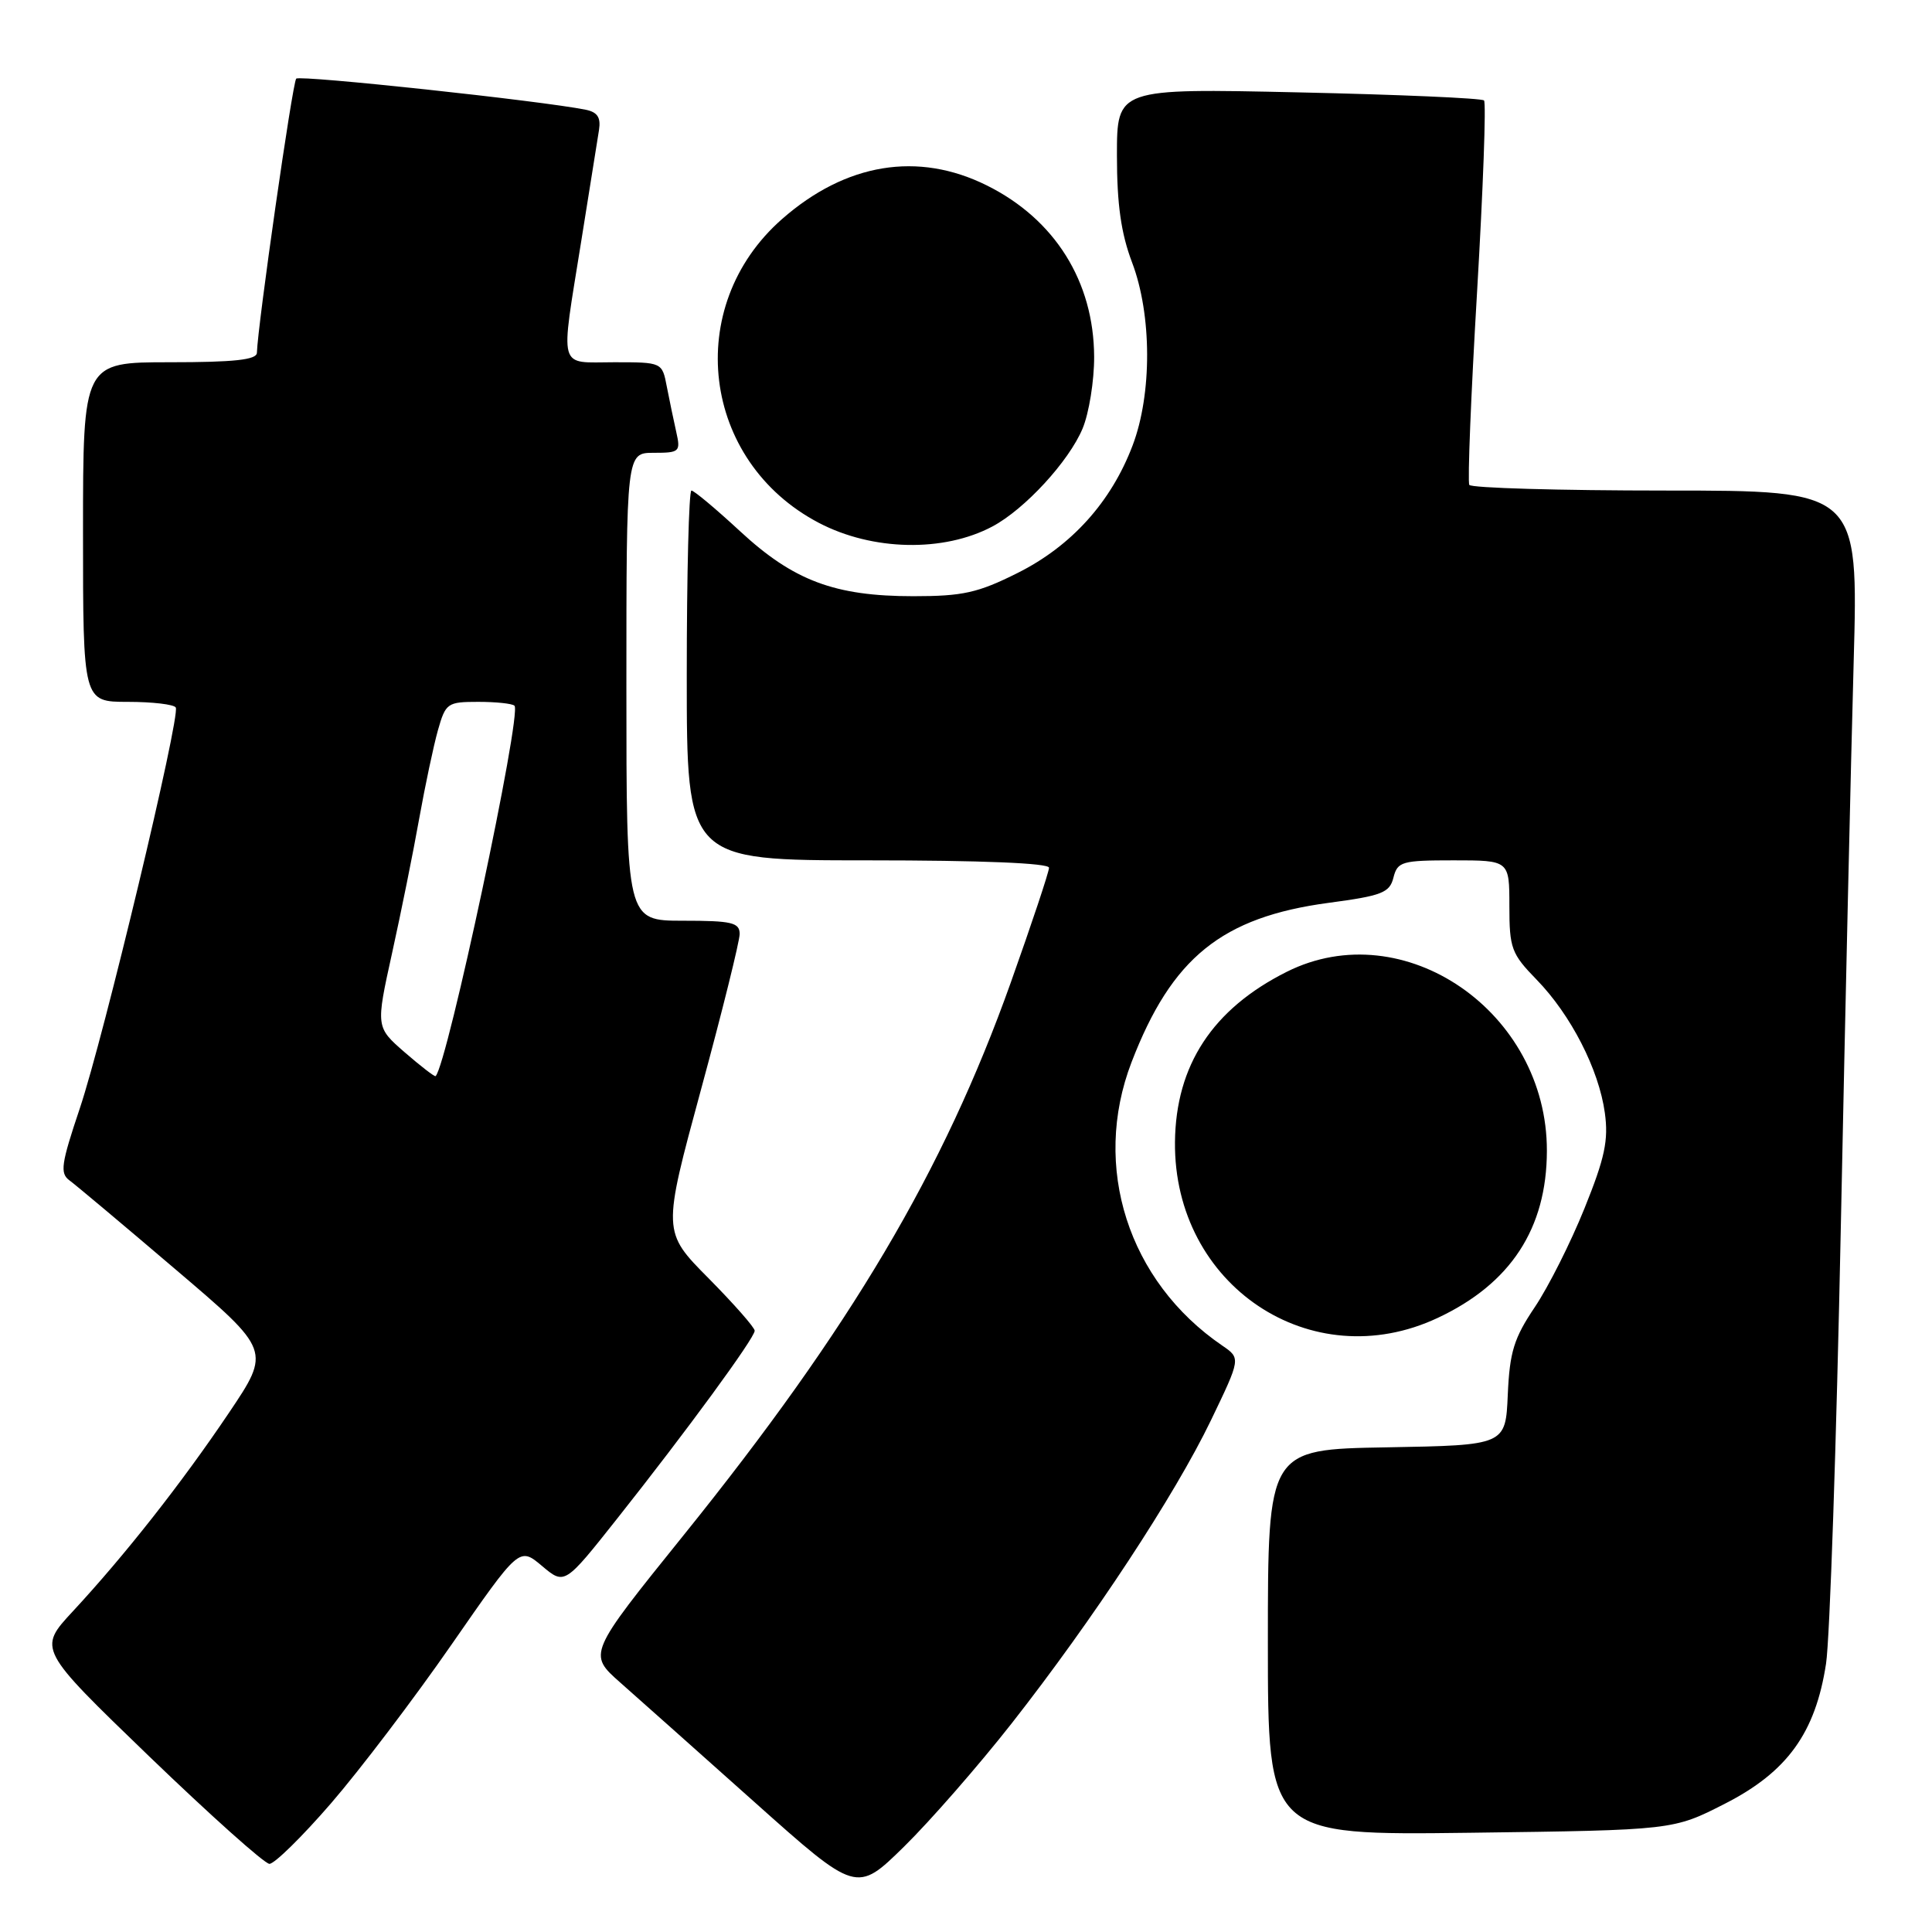 <?xml version="1.0" encoding="UTF-8" standalone="no"?>
<!DOCTYPE svg PUBLIC "-//W3C//DTD SVG 1.1//EN" "http://www.w3.org/Graphics/SVG/1.1/DTD/svg11.dtd" >
<svg xmlns="http://www.w3.org/2000/svg" xmlns:xlink="http://www.w3.org/1999/xlink" version="1.1" viewBox="0 0 256 256">
 <g >
 <path fill="currentColor"
d=" M 134.05 228.36 C 144.82 214.63 155.67 198.13 160.46 188.19 C 164.41 179.98 164.41 179.98 161.96 178.30 C 149.49 169.79 144.62 154.60 149.93 140.76 C 155.26 126.90 161.89 121.53 176.06 119.63 C 183.13 118.69 184.14 118.29 184.64 116.28 C 185.18 114.16 185.75 114.00 192.61 114.00 C 200.00 114.00 200.00 114.00 200.00 120.05 C 200.00 125.65 200.27 126.38 203.60 129.80 C 208.15 134.47 211.86 141.71 212.65 147.46 C 213.15 151.09 212.65 153.44 209.95 160.12 C 208.13 164.64 205.17 170.52 203.37 173.20 C 200.61 177.30 200.04 179.13 199.79 184.78 C 199.50 191.50 199.50 191.50 183.75 191.78 C 168.00 192.05 168.00 192.05 168.00 217.62 C 168.00 243.19 168.00 243.19 194.85 242.85 C 221.71 242.50 221.71 242.50 228.56 239.00 C 236.82 234.79 240.56 229.61 241.96 220.44 C 242.46 217.17 243.34 191.10 243.92 162.50 C 244.50 133.90 245.27 100.26 245.62 87.75 C 246.25 65.00 246.25 65.00 220.69 65.00 C 206.62 65.00 194.92 64.66 194.69 64.25 C 194.45 63.84 194.91 52.33 195.72 38.67 C 196.52 25.02 196.94 13.60 196.64 13.31 C 196.34 13.01 185.28 12.53 172.05 12.24 C 148.00 11.71 148.00 11.71 148.00 20.60 C 148.00 27.08 148.55 30.93 150.00 34.76 C 152.64 41.70 152.67 52.21 150.07 59.04 C 147.23 66.53 141.96 72.36 134.84 75.92 C 129.57 78.56 127.57 79.00 121.02 79.00 C 110.61 79.00 105.14 76.95 98.05 70.38 C 94.85 67.42 91.96 65.00 91.62 65.00 C 91.28 65.00 91.00 76.03 91.00 89.50 C 91.00 114.00 91.00 114.00 115.00 114.00 C 130.08 114.00 139.00 114.37 139.00 114.98 C 139.00 115.53 136.71 122.39 133.92 130.23 C 125.02 155.18 112.74 175.93 90.55 203.46 C 77.90 219.16 77.90 219.16 82.20 222.96 C 84.56 225.05 92.58 232.18 100.00 238.81 C 113.50 250.86 113.50 250.86 119.80 244.68 C 123.26 241.28 129.67 233.94 134.05 228.36 Z  M 43.86 238.95 C 47.69 234.52 54.87 225.07 59.82 217.93 C 68.81 204.97 68.81 204.97 71.81 207.49 C 74.81 210.02 74.81 210.02 81.75 201.26 C 90.97 189.63 100.00 177.29 100.00 176.33 C 100.00 175.90 97.25 172.78 93.89 169.38 C 87.77 163.21 87.77 163.21 92.89 144.36 C 95.71 133.99 98.01 124.71 98.01 123.75 C 98.00 122.24 96.97 122.00 90.50 122.00 C 83.00 122.00 83.00 122.00 83.00 91.00 C 83.00 60.00 83.00 60.00 86.62 60.00 C 90.05 60.00 90.20 59.86 89.61 57.25 C 89.27 55.74 88.71 53.04 88.36 51.25 C 87.74 48.00 87.74 48.00 81.37 48.00 C 73.86 48.00 74.23 49.37 77.01 32.00 C 78.10 25.12 79.17 18.48 79.37 17.23 C 79.63 15.57 79.17 14.86 77.61 14.54 C 71.75 13.36 39.75 9.92 39.25 10.42 C 38.76 10.91 34.15 43.06 34.04 46.75 C 34.01 47.68 31.01 48.00 22.50 48.00 C 11.00 48.00 11.00 48.00 11.00 70.50 C 11.00 93.00 11.00 93.00 16.94 93.00 C 20.21 93.00 23.07 93.34 23.29 93.75 C 23.92 94.92 13.73 137.50 10.56 146.91 C 8.10 154.23 7.92 155.47 9.21 156.41 C 10.03 157.01 16.37 162.33 23.29 168.23 C 35.89 178.95 35.89 178.95 30.32 187.23 C 24.06 196.53 16.55 206.07 9.66 213.50 C 5.02 218.50 5.02 218.50 19.76 232.72 C 27.87 240.53 35.04 246.95 35.70 246.97 C 36.36 246.98 40.03 243.38 43.86 238.95 Z  M 190.50 174.63 C 200.17 170.10 204.95 162.78 204.97 152.50 C 205.01 134.08 186.01 121.00 170.50 128.77 C 160.68 133.69 155.79 141.15 155.69 151.33 C 155.51 170.31 173.73 182.51 190.50 174.63 Z  M 131.50 69.76 C 135.79 67.48 141.64 61.12 143.45 56.78 C 144.30 54.74 144.99 50.46 144.98 47.28 C 144.94 37.31 139.78 29.06 130.78 24.58 C 121.65 20.03 112.08 21.60 103.62 29.03 C 90.45 40.60 92.94 61.13 108.50 69.28 C 115.61 73.00 125.03 73.20 131.50 69.76 Z  M 53.64 139.45 C 49.79 136.10 49.79 136.10 51.95 126.30 C 53.14 120.91 54.76 112.90 55.54 108.50 C 56.33 104.10 57.45 98.81 58.03 96.75 C 59.05 93.16 59.28 93.00 63.38 93.00 C 65.74 93.00 67.89 93.23 68.17 93.51 C 69.19 94.52 59.25 141.18 57.72 142.59 C 57.60 142.71 55.76 141.29 53.64 139.45 Z "/>
</g>
</svg>